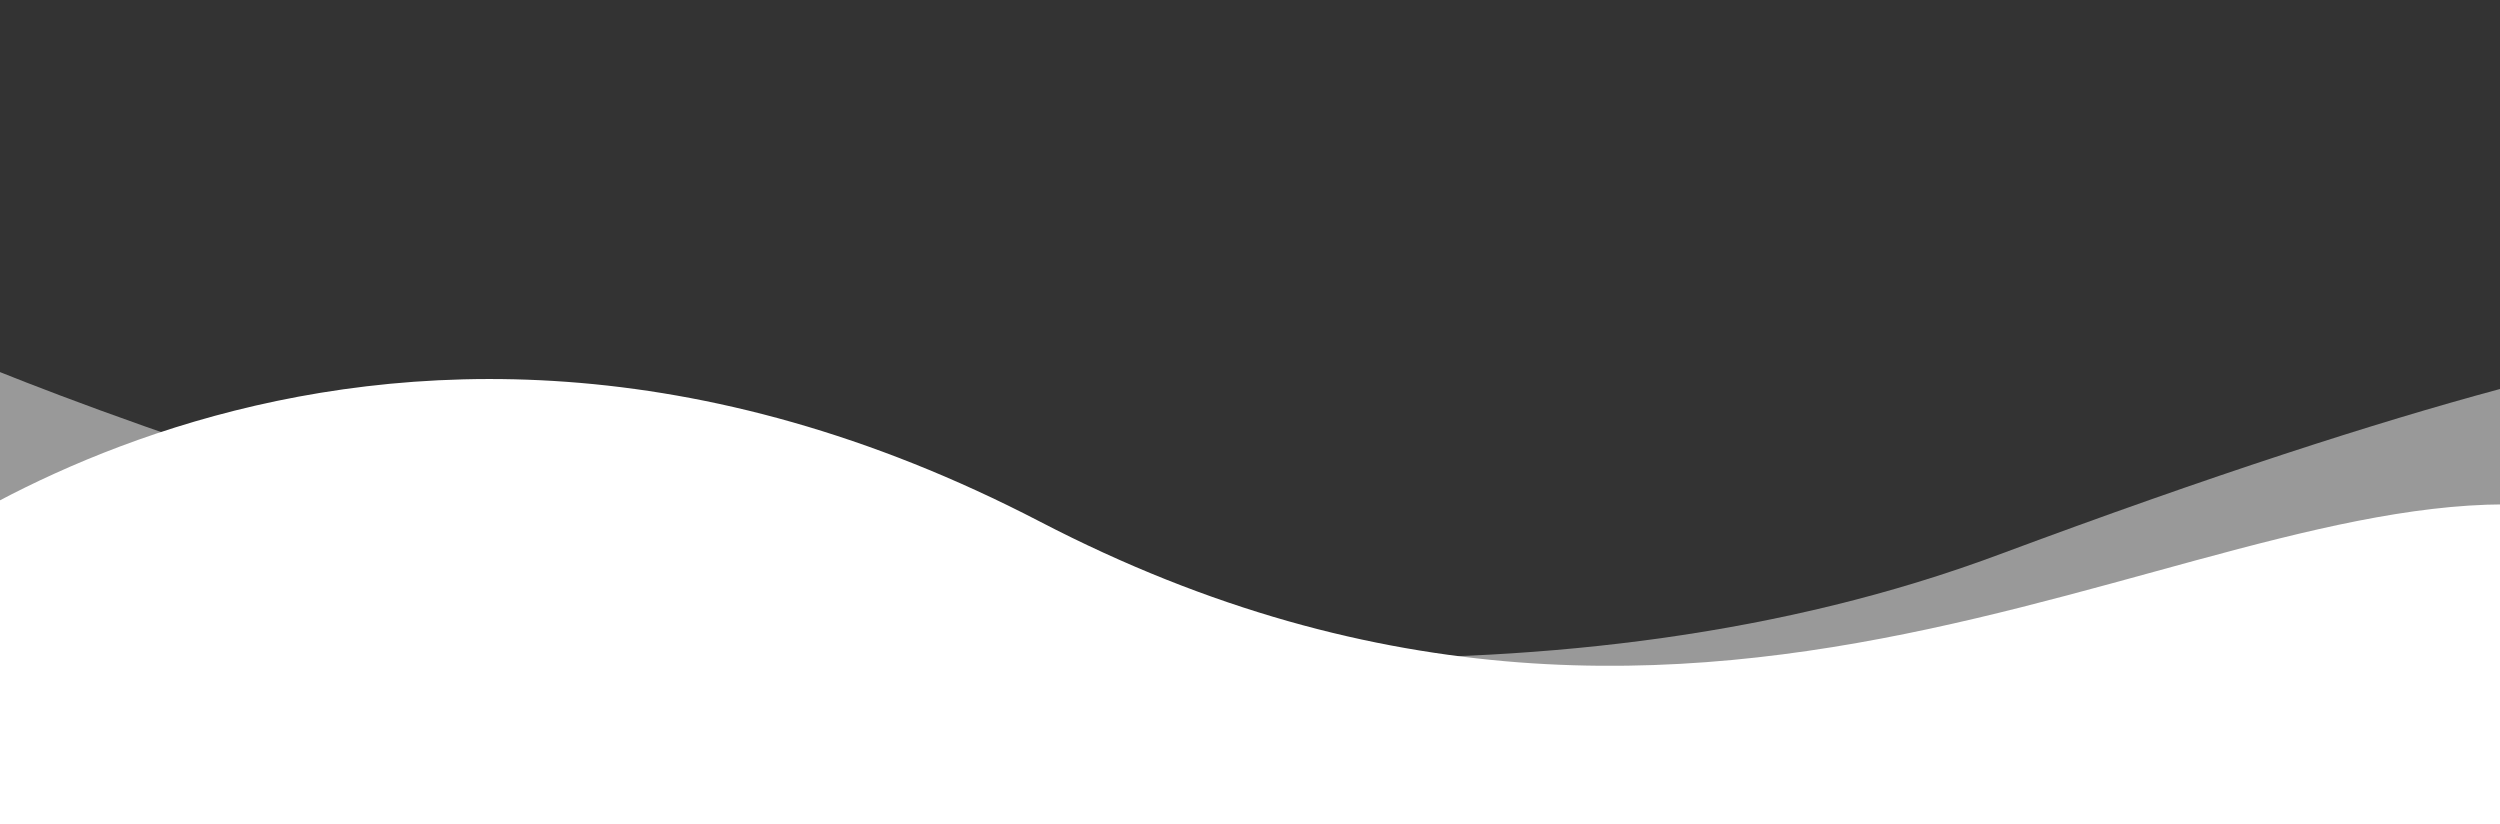<?xml version="1.0" encoding="utf-8"?>
<!-- Generator: Adobe Illustrator 17.0.0, SVG Export Plug-In . SVG Version: 6.00 Build 0)  -->
<!DOCTYPE svg PUBLIC "-//W3C//DTD SVG 1.1//EN" "http://www.w3.org/Graphics/SVG/1.1/DTD/svg11.dtd">
<svg version="1.1" xmlns="http://www.w3.org/2000/svg" xmlns:xlink="http://www.w3.org/1999/xlink" x="0px" y="0px" width="1920px"
	 height="633px" viewBox="0 0 1920 633" enable-background="new 0 0 1920 633" xml:space="preserve">
<rect x="0" y="0" width="1920" height="633" fill="#333333" stroke="none"/>
<g id="Слой_9" display="none">
	<rect x="-137" y="-134" display="inline" fill="#A14944" width="2452" height="1058"/>
</g>
<g id="Слой_10">
	<path opacity="0.5" fill="#FFFFFF" d="M-43,268c0,0,918,404,1578,158s674-148,674-148l-20,318l-378,168L0,748"/>
</g>
<g id="Слой_4" display="none">
	<path display="inline" fill="#FFFFFF" d="M2075,422c0,0-87.064-61.235-280.532-20.618S1219.474,675,646.237,316.5S-545,910,25,844
		s2002-20,2002-20L2075,422z"/>
</g>
<g id="Слой_5">
	<path fill="#FFFFFF" d="M-105,452c0,0,377.263-324.845,903.632-51.423s902.58-50.572,1177.474-9.574S2209,856,2209,856L-17,764
		L-105,452z"/>
	<g>
	</g>
	<g>
	</g>
	<g>
	</g>
	<g>
	</g>
	<g>
	</g>
	<g>
	</g>
</g>
</svg>
